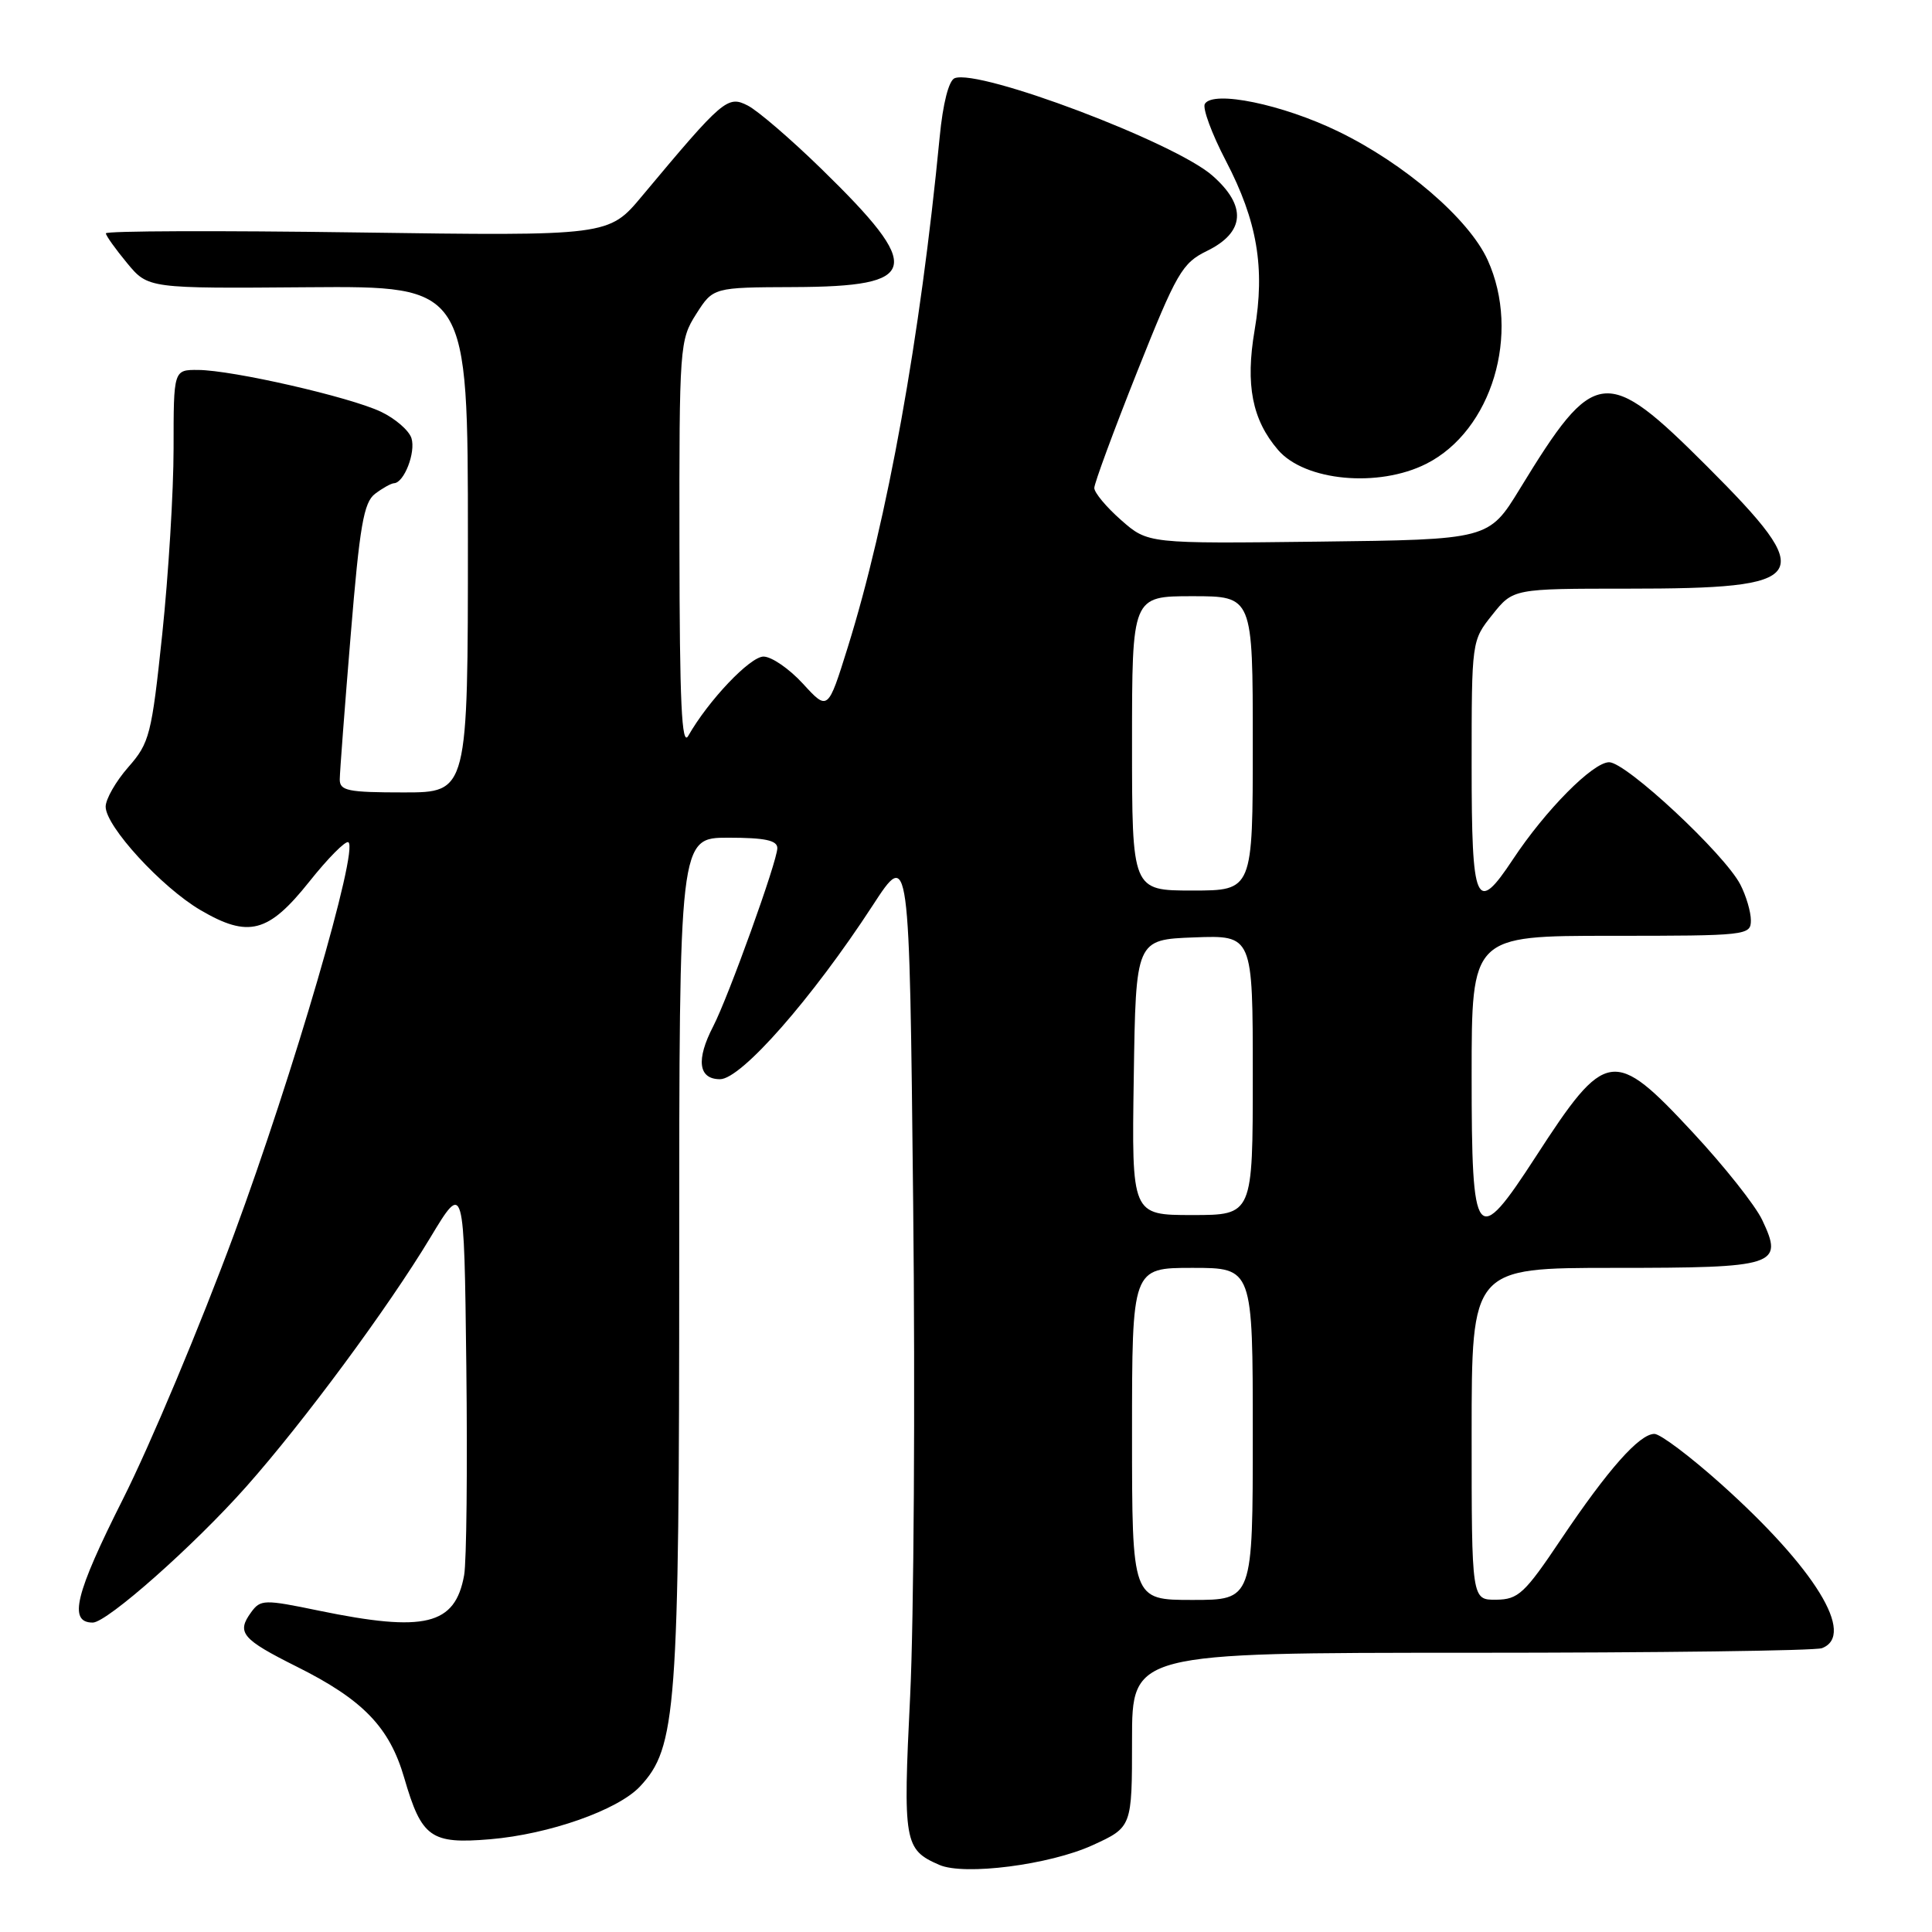 <?xml version="1.0" encoding="UTF-8" standalone="no"?>
<!DOCTYPE svg PUBLIC "-//W3C//DTD SVG 1.1//EN" "http://www.w3.org/Graphics/SVG/1.1/DTD/svg11.dtd" >
<svg xmlns="http://www.w3.org/2000/svg" xmlns:xlink="http://www.w3.org/1999/xlink" version="1.1" viewBox="0 0 256 256">
 <g >
 <path fill="currentColor"
d=" M 144.75 244.51 C 150.00 242.11 150.00 242.11 150.00 230.56 C 150.00 219.00 150.00 219.00 194.92 219.00 C 219.62 219.00 240.55 218.73 241.42 218.39 C 245.94 216.66 240.50 207.80 228.07 196.66 C 223.98 193.00 220.00 190.00 219.22 190.00 C 217.23 190.00 213.07 194.70 206.84 203.97 C 202.02 211.16 201.18 211.94 198.25 211.97 C 195.00 212.00 195.00 212.00 195.00 190.00 C 195.00 168.00 195.00 168.00 213.88 168.00 C 235.43 168.00 236.37 167.70 233.50 161.65 C 232.60 159.74 228.48 154.54 224.34 150.09 C 213.82 138.76 212.79 138.92 203.50 153.26 C 195.57 165.49 195.00 164.77 195.00 142.50 C 195.00 124.00 195.00 124.00 213.50 124.00 C 231.48 124.00 232.00 123.94 232.00 121.95 C 232.00 120.82 231.37 118.69 230.60 117.20 C 228.49 113.13 215.47 101.00 213.22 101.00 C 211.07 101.00 204.79 107.34 200.47 113.87 C 195.58 121.26 195.00 119.94 195.00 101.45 C 195.00 84.89 195.00 84.89 197.75 81.45 C 200.50 78.00 200.50 78.00 215.68 78.00 C 240.10 78.00 241.00 76.61 226.20 61.80 C 212.75 48.36 211.31 48.53 201.39 64.77 C 197.27 71.50 197.27 71.50 174.69 71.77 C 152.11 72.04 152.11 72.04 148.56 68.92 C 146.60 67.20 145.00 65.28 145.00 64.66 C 145.00 64.04 147.56 57.11 150.68 49.26 C 155.92 36.10 156.64 34.86 159.93 33.25 C 164.98 30.78 165.23 27.28 160.64 23.26 C 155.63 18.86 129.79 9.10 126.50 10.36 C 125.72 10.66 124.94 13.69 124.51 18.18 C 121.94 44.75 117.59 68.91 112.33 85.78 C 109.70 94.20 109.70 94.20 106.40 90.60 C 104.59 88.62 102.23 87.00 101.17 87.00 C 99.39 87.00 93.86 92.82 91.20 97.50 C 90.33 99.03 90.05 93.13 90.03 72.32 C 90.00 45.82 90.06 45.05 92.25 41.61 C 94.50 38.08 94.50 38.08 105.18 38.04 C 121.94 37.98 122.48 35.67 108.82 22.36 C 104.80 18.44 100.41 14.66 99.07 13.98 C 96.41 12.62 95.80 13.14 85.08 25.97 C 80.66 31.27 80.66 31.27 47.33 30.80 C 29.00 30.54 14.01 30.59 14.03 30.92 C 14.04 31.24 15.31 33.01 16.84 34.86 C 19.63 38.23 19.63 38.23 40.82 38.06 C 62.00 37.90 62.00 37.90 62.00 71.45 C 62.00 105.00 62.00 105.00 53.50 105.00 C 46.06 105.00 45.00 104.78 45.02 103.25 C 45.03 102.29 45.68 93.69 46.47 84.15 C 47.66 69.67 48.19 66.57 49.70 65.43 C 50.69 64.68 51.82 64.05 52.21 64.03 C 53.55 63.97 55.11 59.93 54.52 58.06 C 54.19 57.03 52.37 55.46 50.48 54.56 C 46.35 52.60 30.83 49.05 26.25 49.02 C 23.00 49.00 23.00 49.00 23.00 59.39 C 23.00 65.11 22.32 76.19 21.50 84.01 C 20.09 97.39 19.82 98.44 17.00 101.65 C 15.35 103.53 14.00 105.89 14.00 106.89 C 14.00 109.49 21.41 117.57 26.56 120.59 C 32.92 124.32 35.56 123.63 40.97 116.84 C 43.45 113.72 45.78 111.37 46.16 111.60 C 47.56 112.47 38.85 142.34 31.01 163.55 C 26.55 175.62 19.93 191.41 16.30 198.62 C 9.95 211.23 9.03 215.00 12.29 215.00 C 14.18 215.00 25.71 204.79 32.62 197.00 C 40.26 188.39 51.42 173.28 57.00 164.02 C 61.50 156.55 61.50 156.55 61.79 181.02 C 61.95 194.49 61.82 206.95 61.50 208.72 C 60.31 215.35 56.32 216.32 42.25 213.42 C 35.01 211.92 34.52 211.93 33.28 213.63 C 31.31 216.33 32.04 217.20 39.34 220.85 C 48.10 225.22 51.61 228.86 53.56 235.57 C 55.87 243.51 57.07 244.37 64.95 243.71 C 72.76 243.05 81.85 239.85 84.79 236.73 C 89.64 231.56 90.00 226.76 90.00 166.79 C 90.00 111.00 90.00 111.00 96.50 111.00 C 101.36 111.00 103.00 111.35 103.00 112.38 C 103.00 114.10 96.53 132.07 94.50 136.00 C 92.20 140.44 92.54 143.00 95.41 143.00 C 98.21 143.00 107.60 132.31 115.62 120.00 C 120.50 112.50 120.50 112.50 121.00 159.50 C 121.28 185.35 121.09 214.70 120.60 224.72 C 119.64 244.15 119.80 245.08 124.47 247.11 C 127.78 248.55 139.07 247.10 144.75 244.51 Z  M 189.00 61.45 C 197.68 57.06 201.55 44.21 197.12 34.45 C 194.65 29.02 186.11 21.67 177.31 17.41 C 169.94 13.83 160.77 11.94 159.65 13.76 C 159.31 14.31 160.56 17.72 162.44 21.32 C 166.60 29.30 167.65 35.50 166.24 43.77 C 165.01 51.00 165.92 55.63 169.35 59.62 C 172.90 63.75 182.66 64.66 189.00 61.45 Z  M 150.00 190.00 C 150.00 168.00 150.00 168.00 158.00 168.00 C 166.00 168.00 166.00 168.00 166.00 190.00 C 166.00 212.00 166.00 212.00 158.00 212.00 C 150.00 212.00 150.00 212.00 150.00 190.00 Z  M 150.23 142.75 C 150.50 124.50 150.50 124.50 158.25 124.21 C 166.00 123.92 166.00 123.92 166.00 142.46 C 166.00 161.00 166.00 161.00 157.98 161.00 C 149.95 161.00 149.95 161.00 150.23 142.75 Z  M 150.00 98.50 C 150.00 79.00 150.00 79.00 158.00 79.00 C 166.00 79.00 166.00 79.00 166.00 98.50 C 166.00 118.00 166.00 118.00 158.00 118.00 C 150.00 118.00 150.00 118.00 150.00 98.50 Z "/>
</g>
</svg>